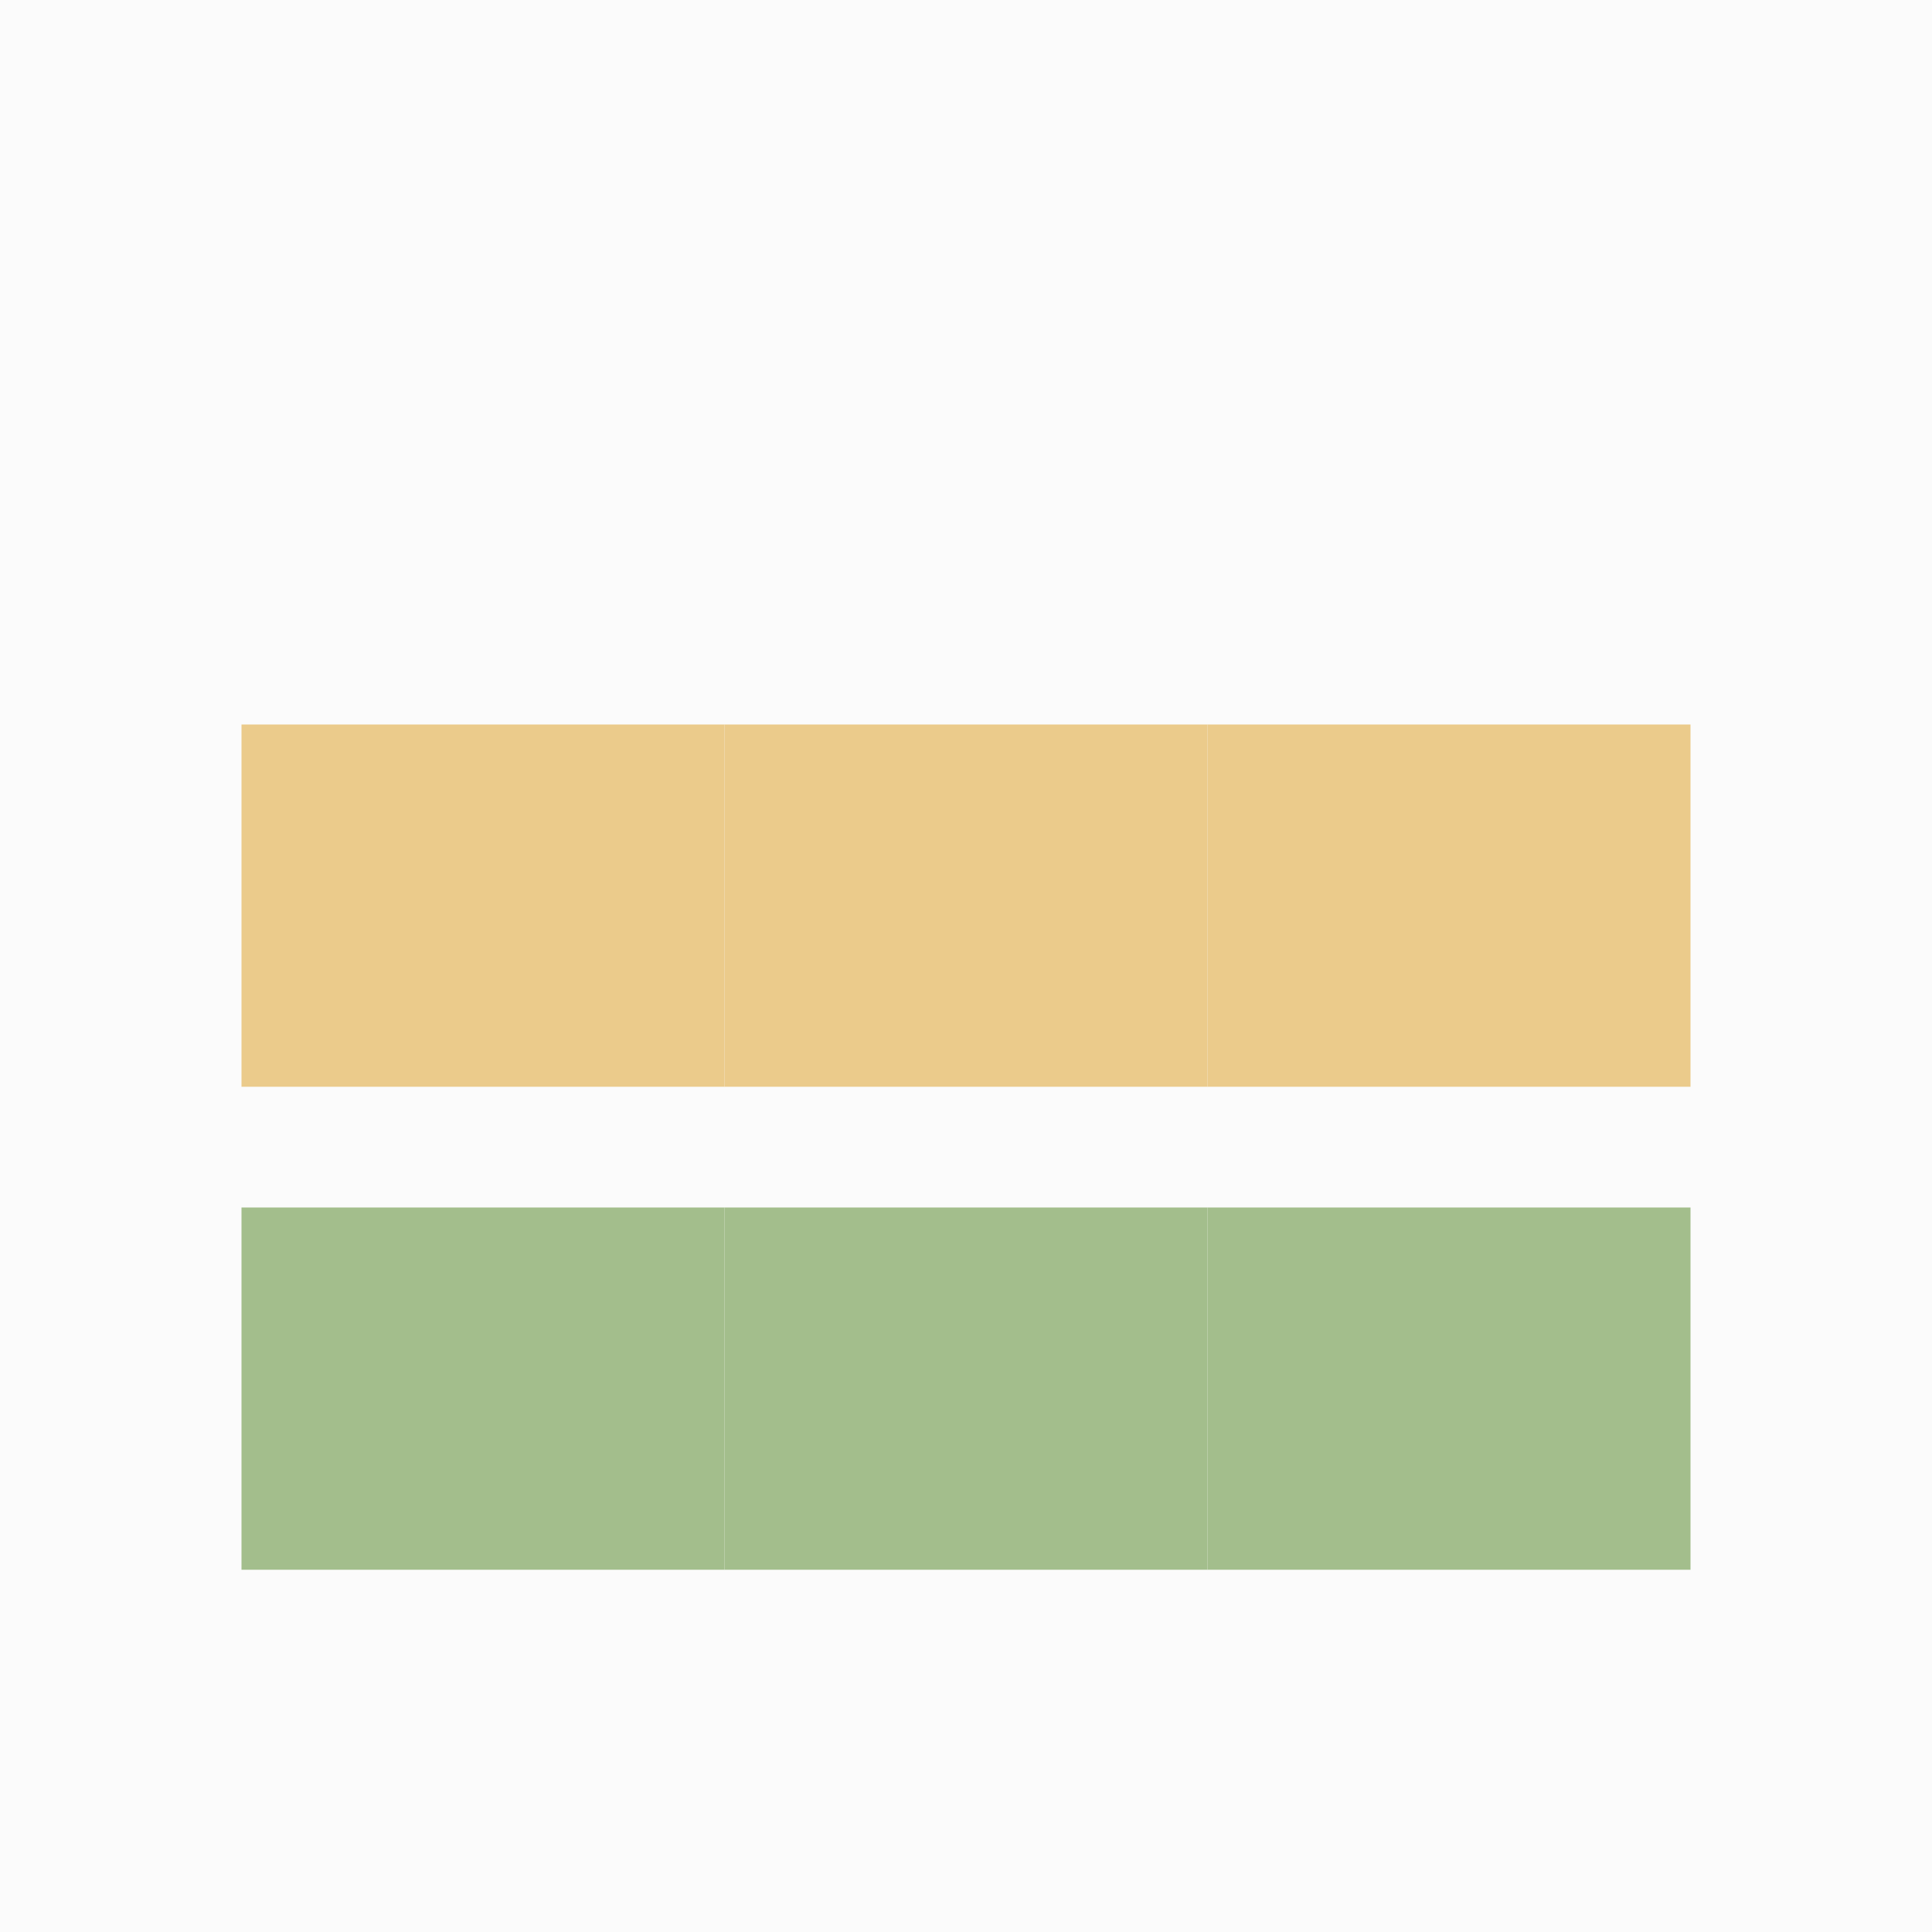 <svg xmlns="http://www.w3.org/2000/svg" width="512" height="512" viewBox="0 0 512 512">
  <rect width="512" height="512" fill="#fbfbfb"/>
  <g fill="#a3be8c">
    <rect x="64" y="320" width="128" height="96"/>
    <rect x="192" y="320" width="128" height="96"/>
    <rect x="320" y="320" width="128" height="96"/>
  </g>
  <g fill="#ebcb8b">
    <rect x="64" y="192" width="128" height="96"/>
    <rect x="192" y="192" width="128" height="96"/>
    <rect x="320" y="192" width="128" height="96"/>
  </g>
</svg>
